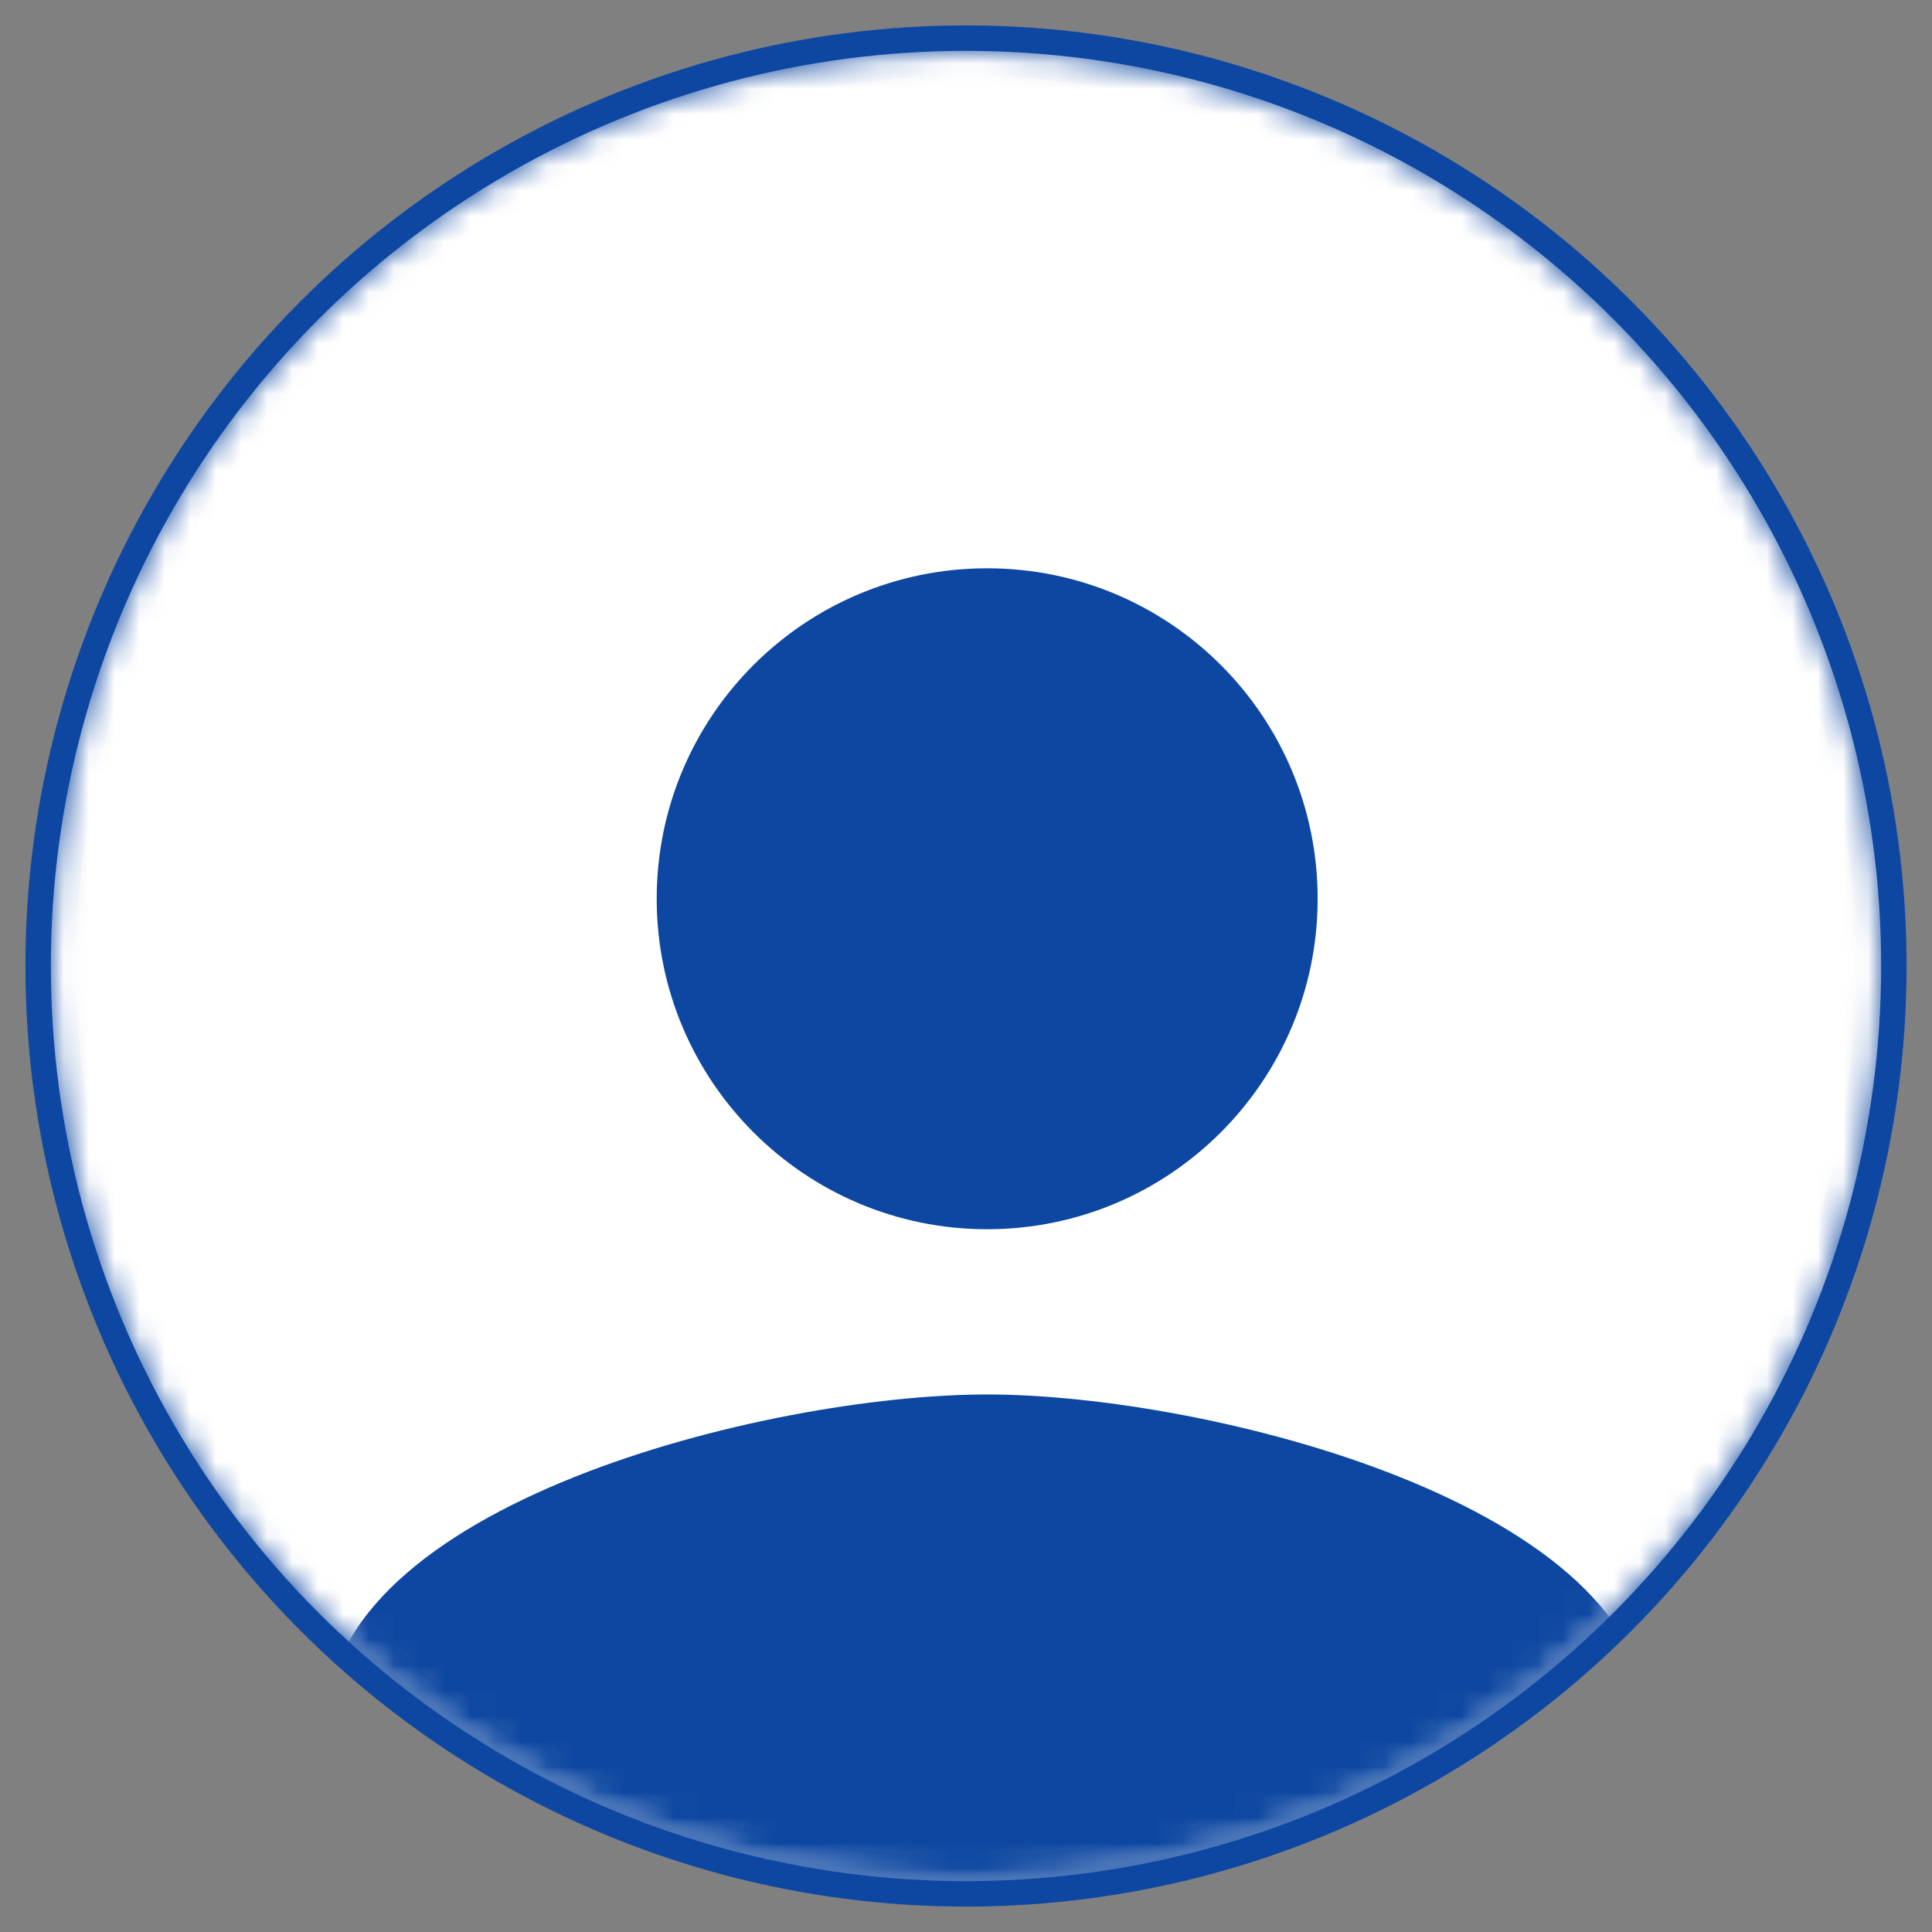 <?xml version="1.0" encoding="UTF-8" standalone="no"?>
<svg width="76px" height="76px" viewBox="0 0 76 76" version="1.1" xmlns="http://www.w3.org/2000/svg" xmlns:xlink="http://www.w3.org/1999/xlink" xmlns:sketch="http://www.bohemiancoding.com/sketch/ns">
    <rect x="0" y="0" width="76" height="76" fill="#808080" stroke="none"/>
    <!-- Generator: Sketch 3.3.3 (12081) - http://www.bohemiancoding.com/sketch -->
    <title>UserIcon</title>
    <desc>Created with Sketch.</desc>
    <defs>
        <circle id="path-1" cx="36" cy="36" r="36"></circle>
        <circle id="path-3" cx="36" cy="36" r="36"></circle>
    </defs>
    <g id="Page-1" stroke="none" stroke-width="1" fill="none" fill-rule="evenodd" sketch:type="MSPage">
        <g id="Artboard-26" sketch:type="MSArtboardGroup" transform="translate(-789, -1127)">
            <g id="Logo" sketch:type="MSLayerGroup" transform="translate(203, 1065)">
                <g id="Fill-45-Copy-+-Oppia">
                    <g id="UserIcon" transform="translate(588, 64)">
                        <mask id="mask-2" sketch:name="Border" fill="white">
                            <use xlink:href="#path-1"></use>
                        </mask>
                        <use id="Border" stroke="#0D47A1" stroke-width="2" sketch:type="MSShapeGroup" xlink:href="#path-1"></use>
                        <g id="OwlIcon-Copy-3" mask="url(#mask-2)">
                            <mask id="mask-4" sketch:name="Mask" fill="white">
                                <use xlink:href="#path-3"></use>
                            </mask>
                            <use id="Mask" fill="#FFFFFF" sketch:type="MSShapeGroup" xlink:href="#path-3"></use>
                            <g id="ic_person_48px-copy" mask="url(#mask-4)" sketch:type="MSShapeGroup">
                                <g transform="translate(-2.167, -4.833)" id="Shape">
                                    <path d="M39,51.188 C46.182,51.188 52,45.354 52,38.188 C52,31.005 46.182,25.188 39,25.188 C31.817,25.188 26,31.005 26,38.188 C26,45.354 31.817,51.188 39,51.188 L39,51.188 Z M39,57.688 C30.339,57.688 13,62.026 13,70.688 L13,77.188 L65,77.188 L65,70.688 C65,62.026 47.661,57.688 39,57.688 L39,57.688 Z" fill="#0D47A1" fill-rule="evenodd"></path>
                                    <path d="M3.63797881e-12,0 L78,0 L78,78 L3.63797881e-12,78 L3.63797881e-12,0 Z" fill="none"></path>
                                </g>
                            </g>
                        </g>
                    </g>
                </g>
            </g>
        </g>
    </g>
</svg>
